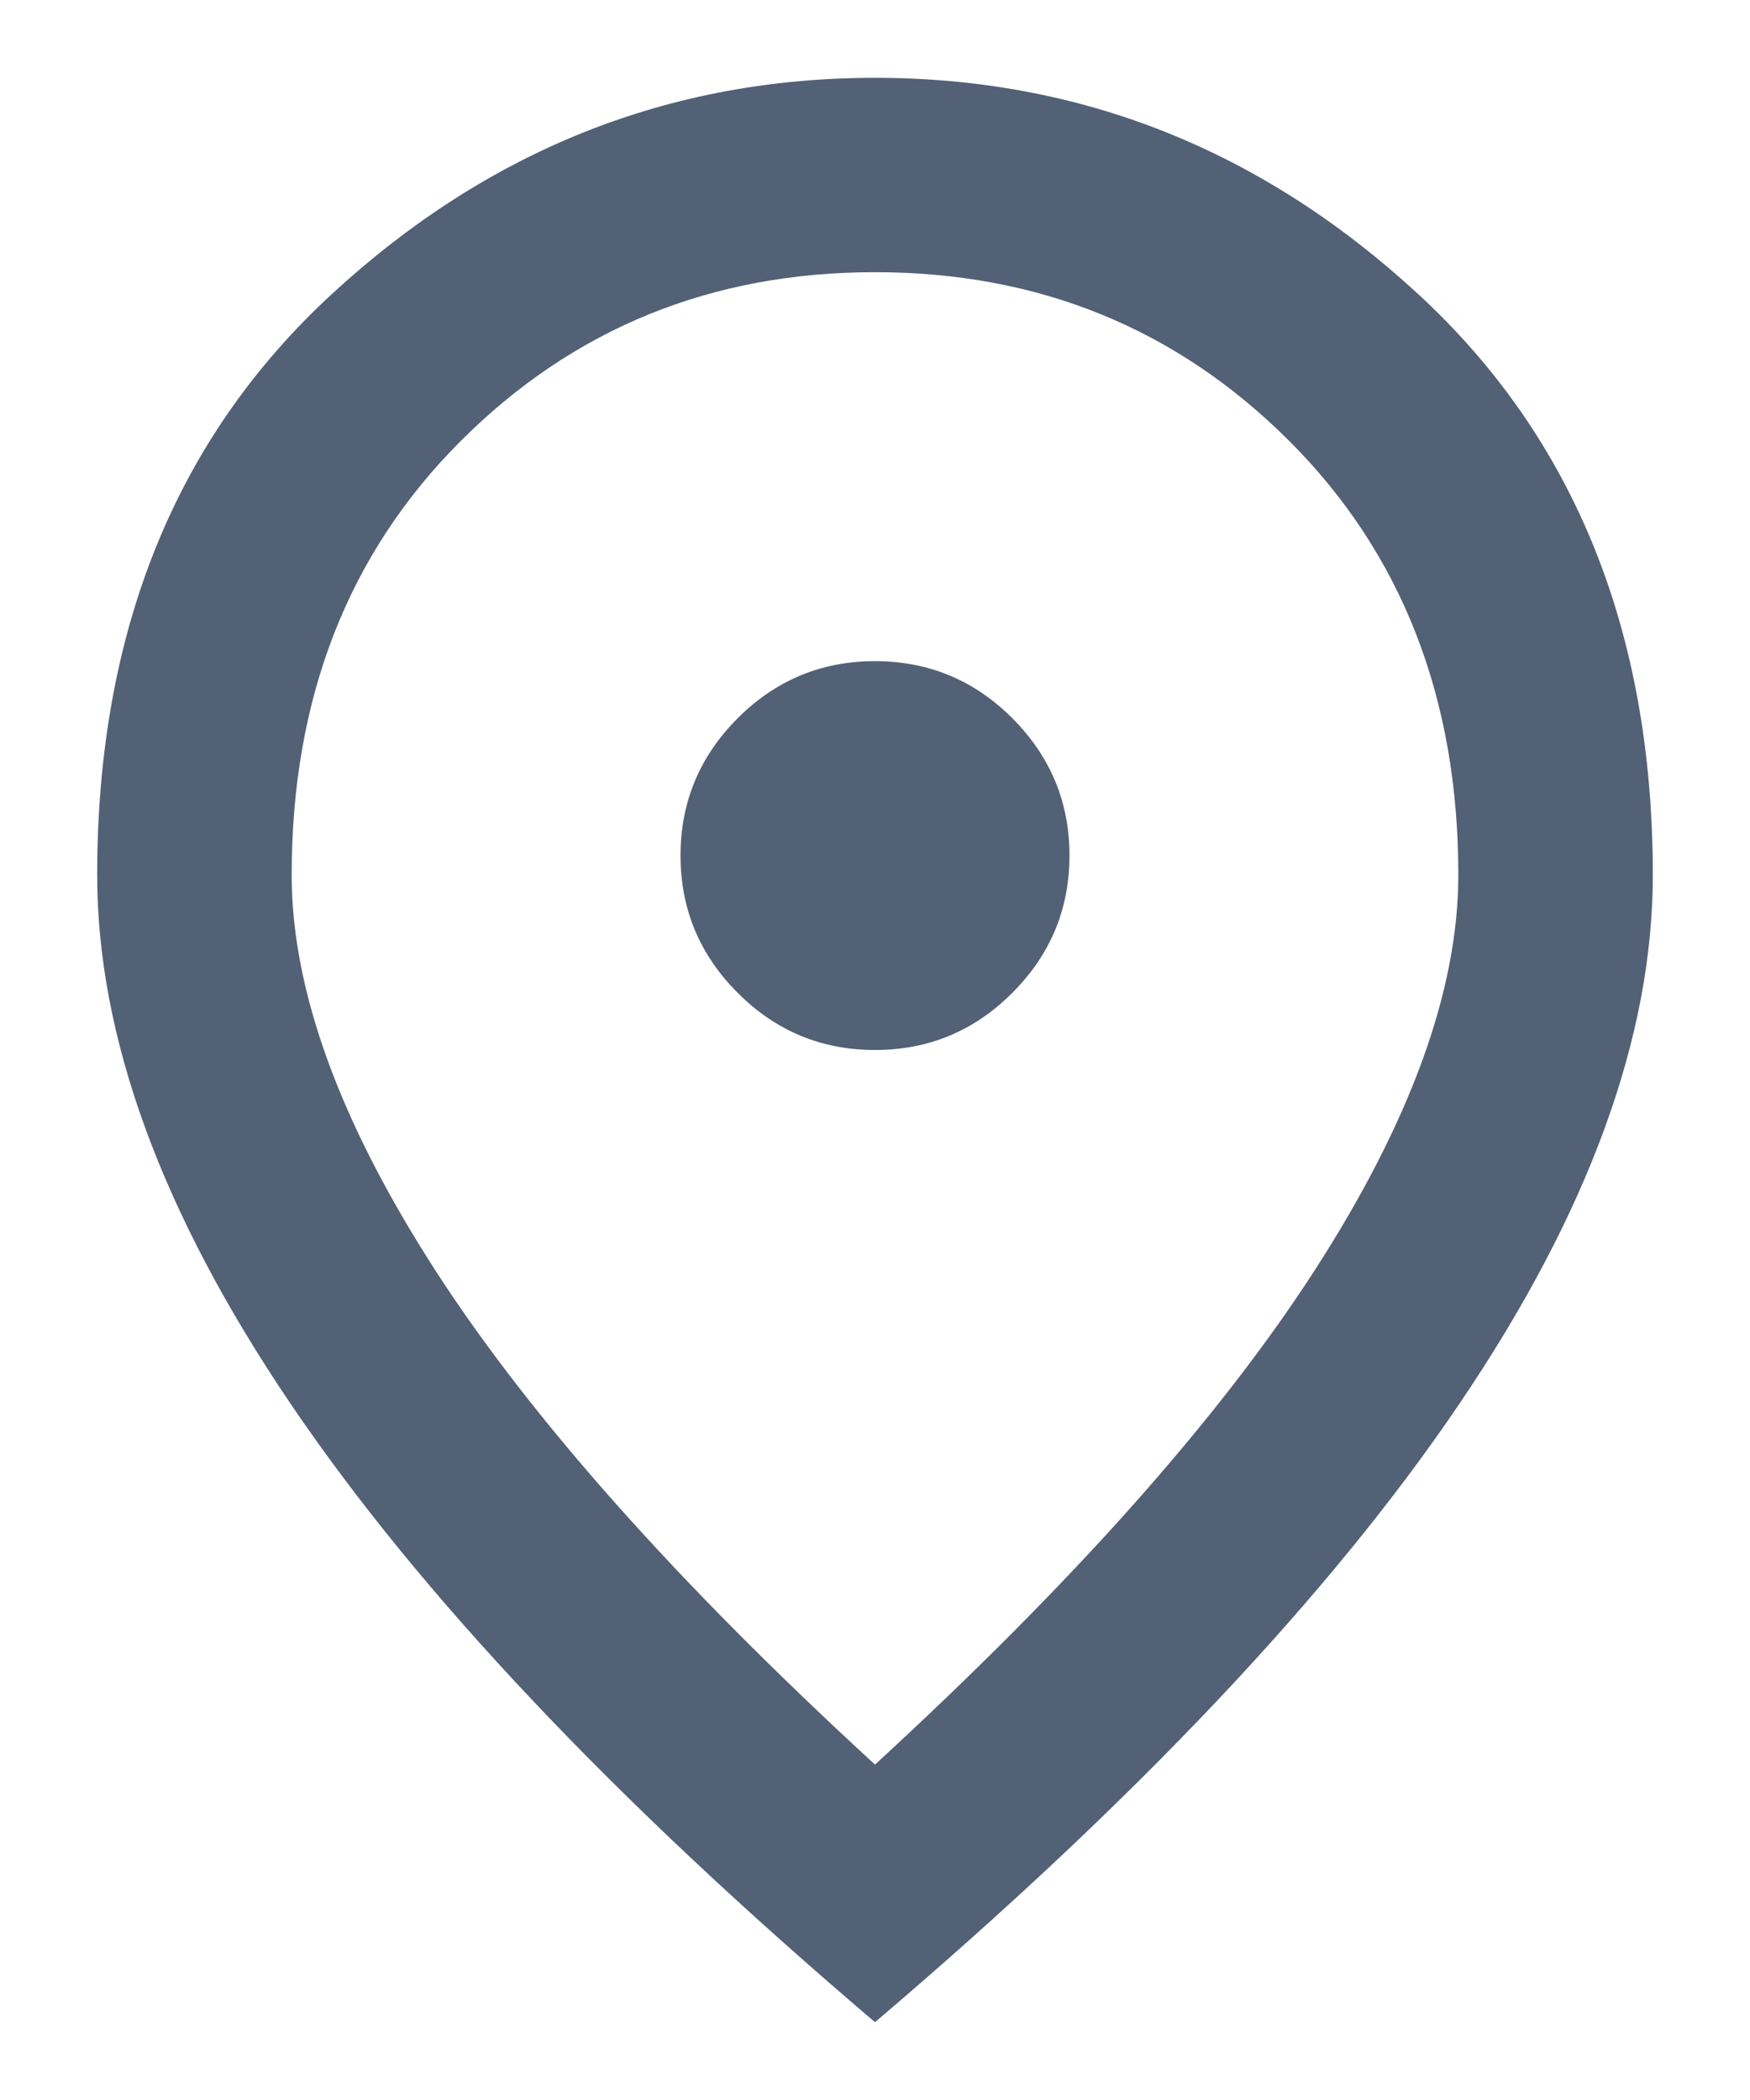<svg width="15" height="18" viewBox="0 0 15 18" fill="none" xmlns="http://www.w3.org/2000/svg">
<path d="M7.5 9C7.958 9 8.351 8.837 8.677 8.51C9.003 8.184 9.167 7.792 9.167 7.333C9.167 6.875 9.003 6.483 8.677 6.156C8.351 5.83 7.958 5.667 7.5 5.667C7.042 5.667 6.649 5.83 6.323 6.156C5.997 6.483 5.833 6.875 5.833 7.333C5.833 7.792 5.997 8.184 6.323 8.51C6.649 8.837 7.042 9 7.5 9ZM7.5 15.125C9.194 13.569 10.451 12.156 11.271 10.885C12.09 9.615 12.5 8.486 12.5 7.5C12.5 5.986 12.017 4.746 11.052 3.781C10.087 2.816 8.903 2.333 7.5 2.333C6.097 2.333 4.913 2.816 3.948 3.781C2.983 4.746 2.5 5.986 2.5 7.5C2.5 8.486 2.91 9.615 3.729 10.885C4.549 12.156 5.806 13.569 7.5 15.125ZM7.5 17.333C5.264 15.431 3.594 13.663 2.49 12.031C1.385 10.399 0.833 8.889 0.833 7.5C0.833 5.417 1.503 3.757 2.844 2.521C4.184 1.285 5.736 0.667 7.5 0.667C9.264 0.667 10.816 1.285 12.156 2.521C13.496 3.757 14.167 5.417 14.167 7.5C14.167 8.889 13.615 10.399 12.51 12.031C11.406 13.663 9.736 15.431 7.5 17.333Z" fill="#526175"/>
</svg>

